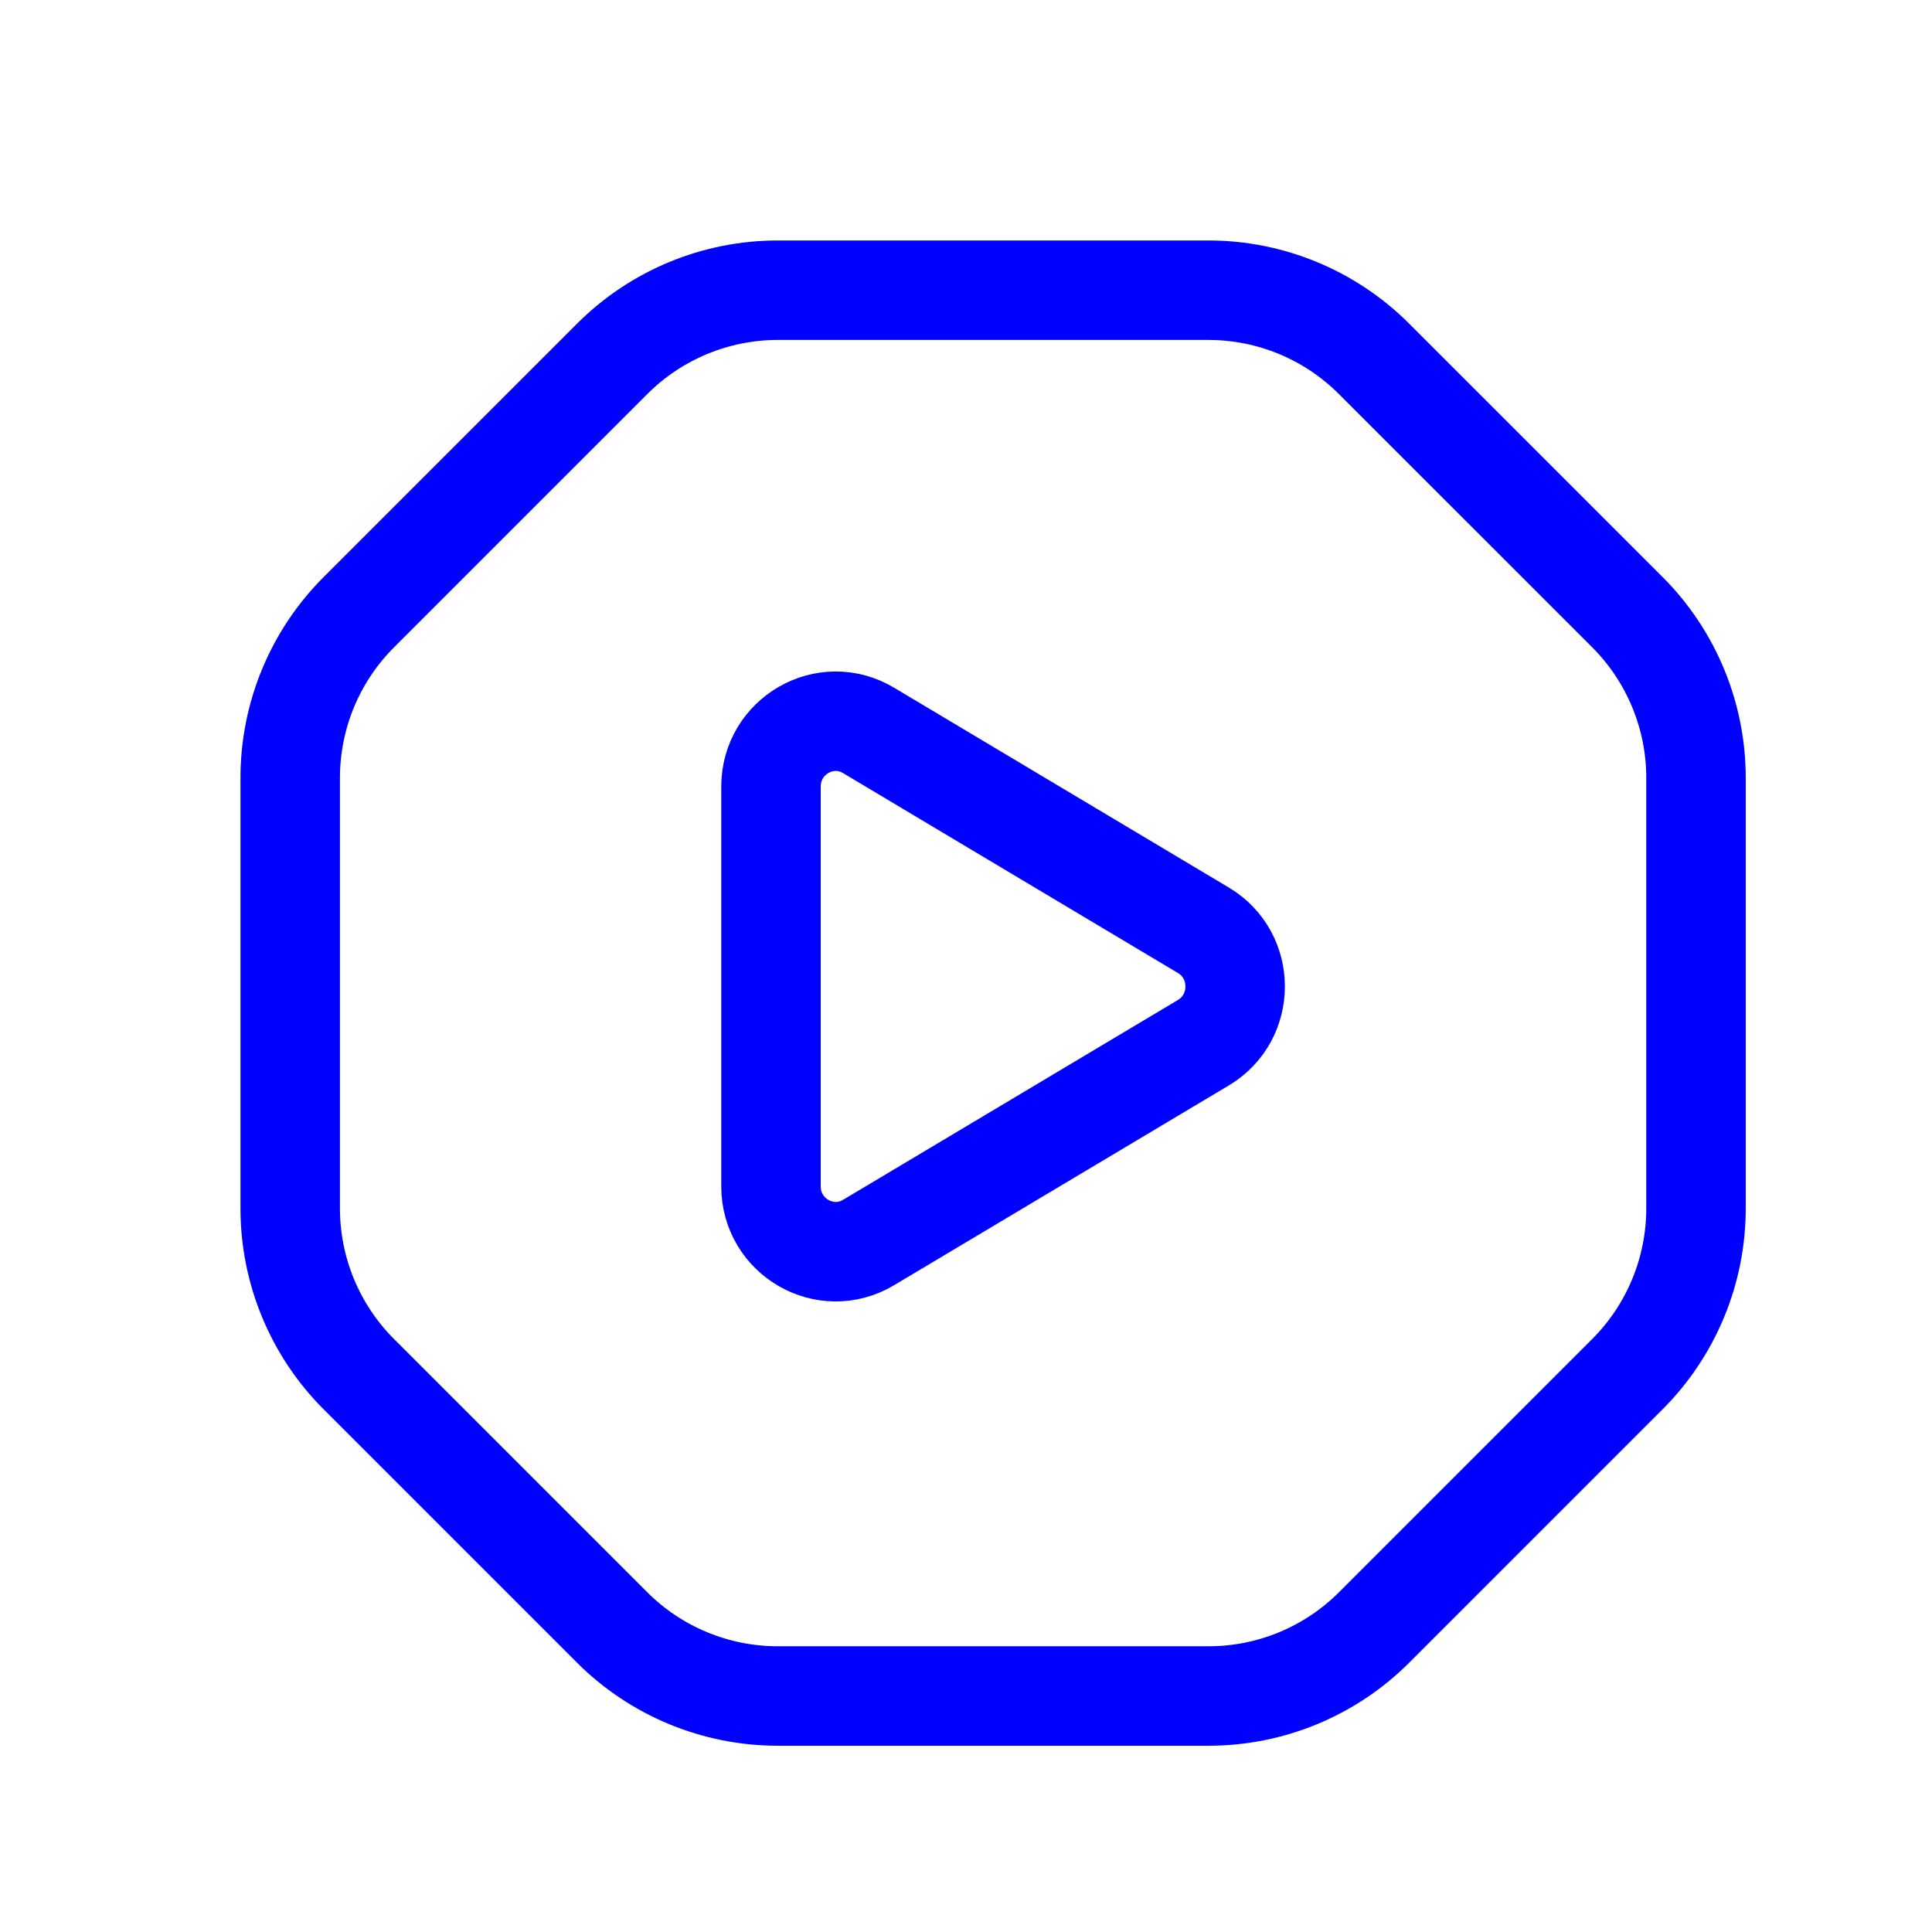 <svg width="33" height="33" viewBox="0 0 33 33" fill="none" xmlns="http://www.w3.org/2000/svg">
<path fill-rule="evenodd" clip-rule="evenodd" d="M10.454 27.797L6.128 23.471C5.378 22.72 4.957 21.702 4.957 20.641V13.285C4.957 12.224 5.379 11.206 6.13 10.456L10.456 6.13C11.206 5.379 12.224 4.957 13.285 4.957H20.641C21.702 4.957 22.72 5.379 23.47 6.13L27.798 10.457C28.548 11.208 28.969 12.226 28.969 13.287V20.641C28.969 21.702 28.548 22.72 27.798 23.471L23.471 27.798C22.721 28.548 21.702 28.97 20.641 28.969H13.285C12.223 28.969 11.205 28.547 10.454 27.797V27.797Z" stroke="#0000FF" stroke-width="1.699" stroke-linecap="round" stroke-linejoin="round"/>
<path fill-rule="evenodd" clip-rule="evenodd" d="M14.836 12.476L20.555 15.89C21.278 16.321 21.278 17.378 20.555 17.81L14.836 21.223C14.1 21.663 13.169 21.127 13.169 20.263V13.437C13.169 12.573 14.1 12.036 14.836 12.476V12.476Z" stroke="#0000FF" stroke-width="1.699" stroke-linecap="round" stroke-linejoin="round"/>
</svg>
